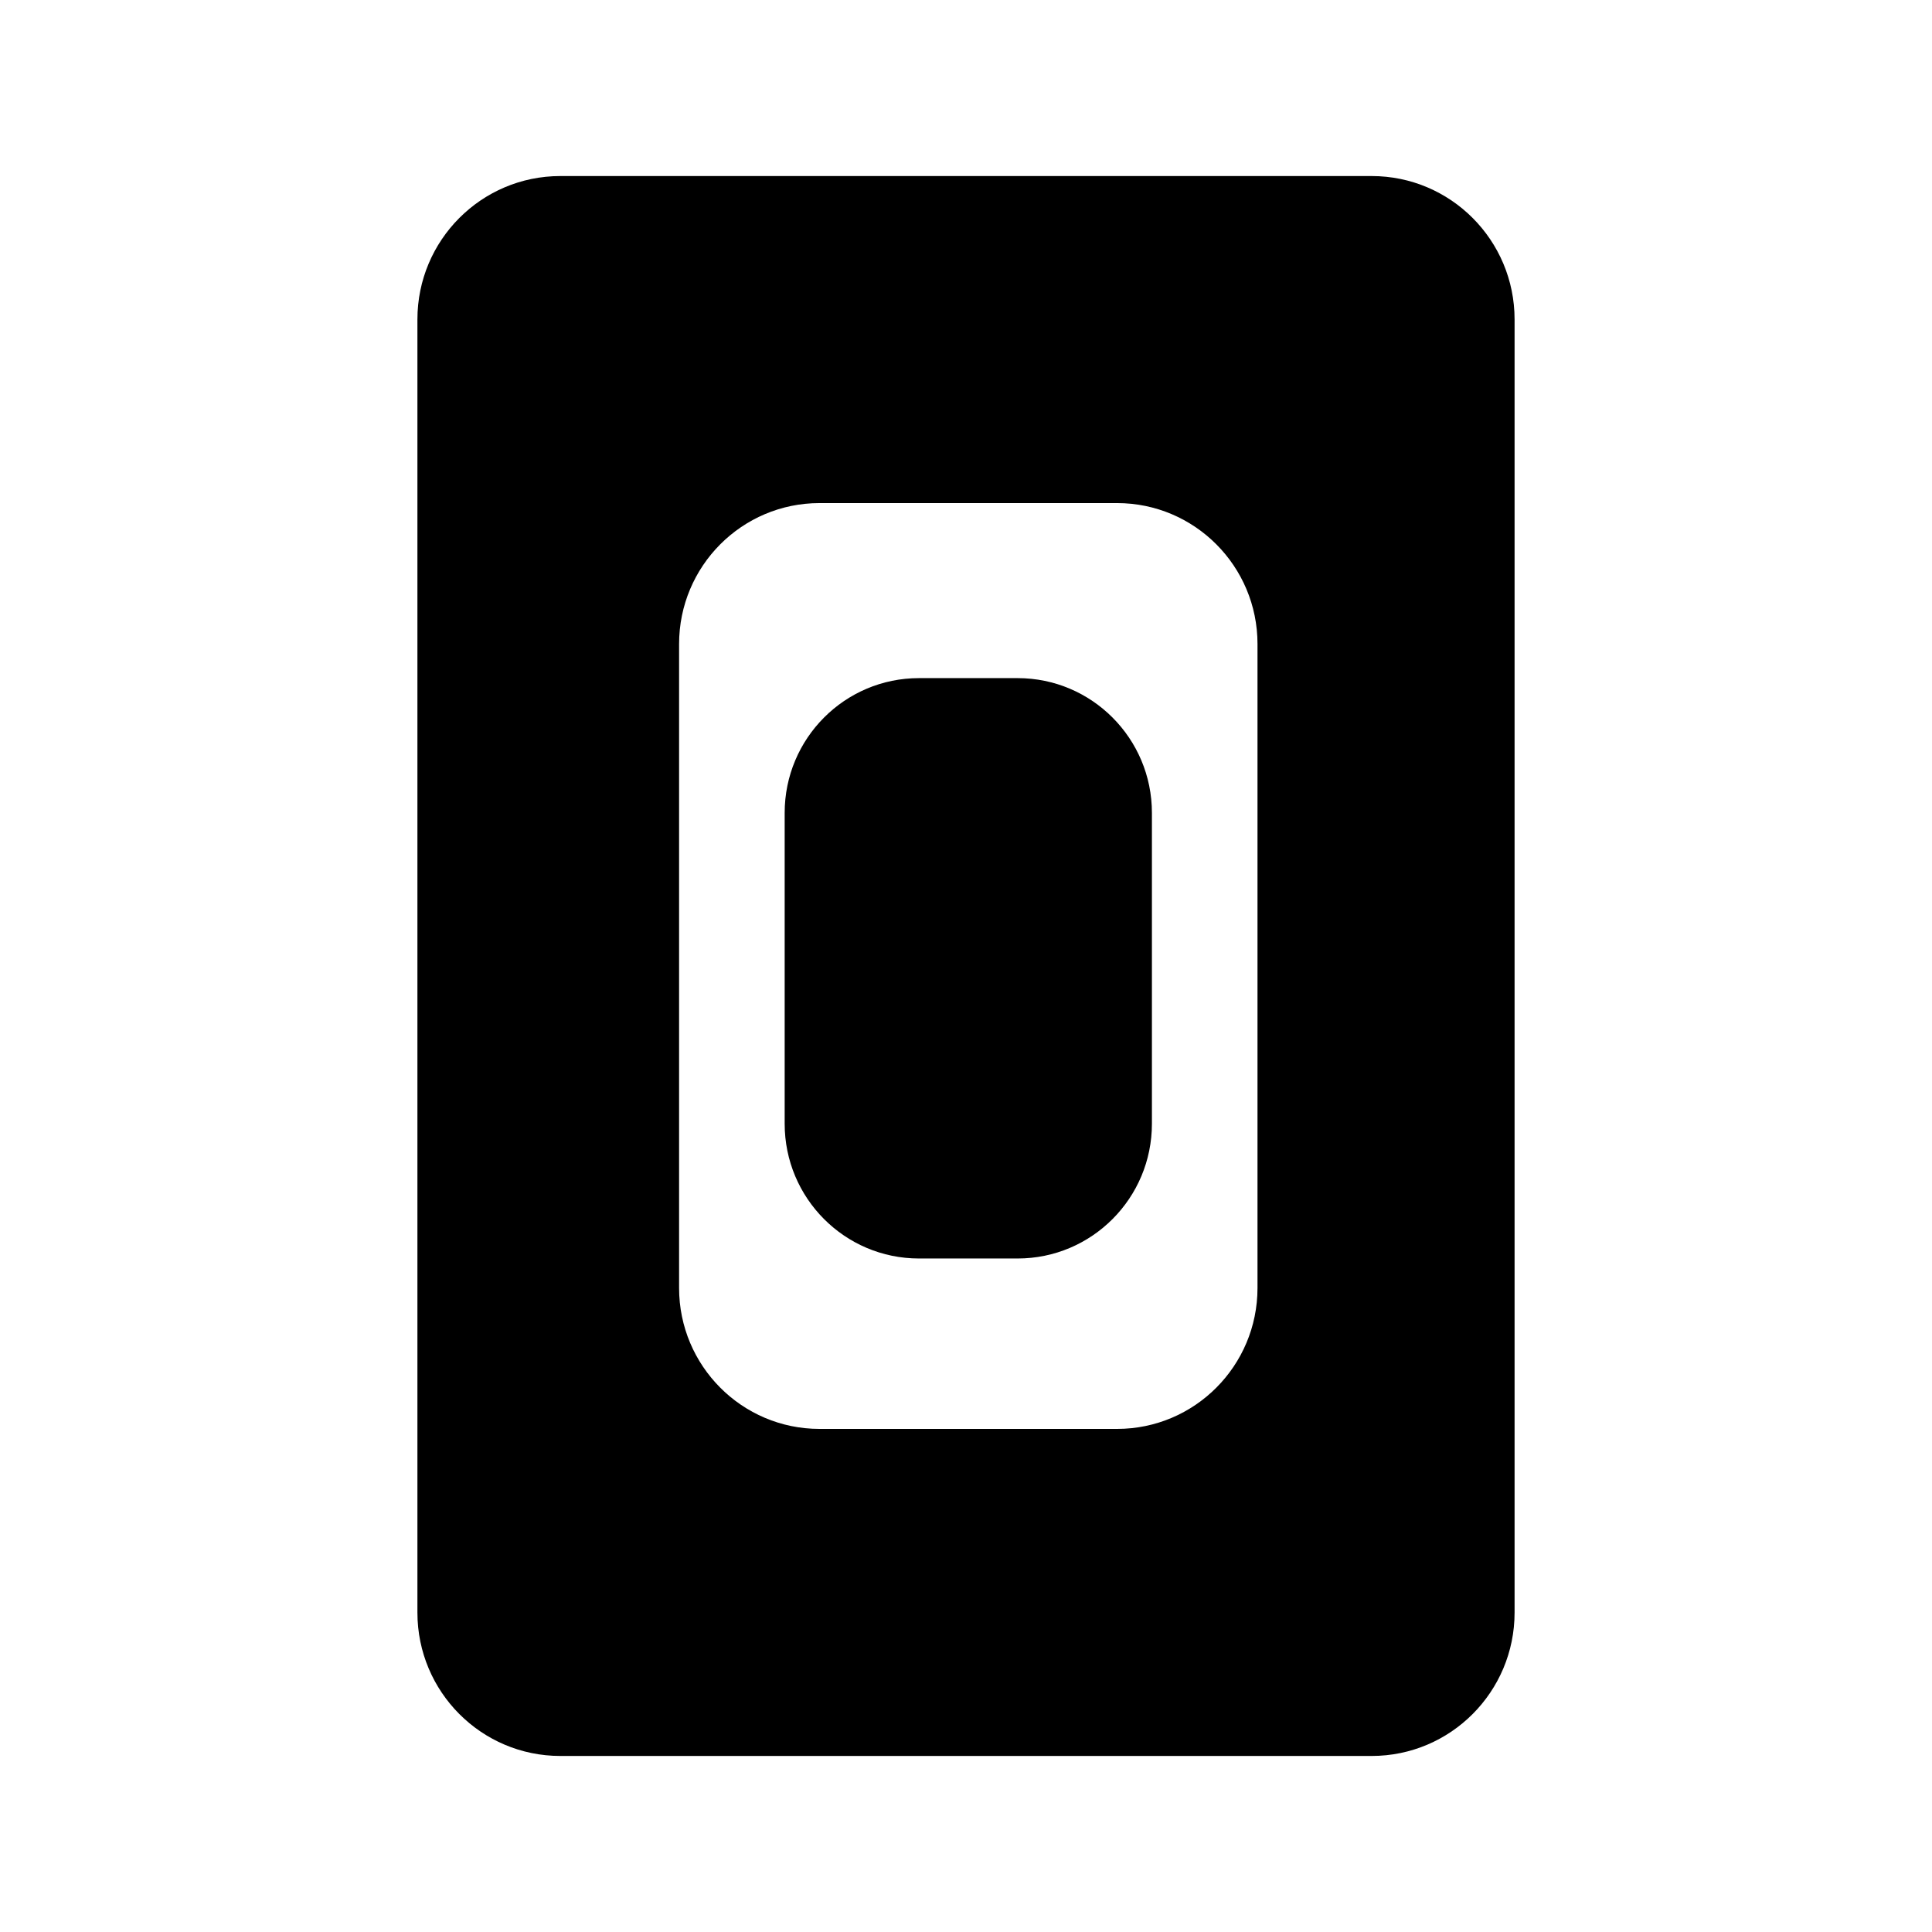 <svg height="280" viewBox="0 0 280 280" width="280" xmlns="http://www.w3.org/2000/svg"><path d="m198.795 25.514c11.437 0 20.709 9.303 20.709 20.779v187.415c0 11.475-9.272 20.779-20.709 20.779h-117.591c-11.437 0-20.709-9.303-20.709-20.779v-187.415c0-11.475 9.272-20.779 20.709-20.779zm-36.904 47.396h-43.118c-11.242 0-20.355 9.145-20.355 20.425v93.33c0 11.28 9.113 20.423 20.355 20.423h43.118c11.242 0 20.355-9.143 20.355-20.423v-93.33c0-11.28-9.113-20.425-20.355-20.425zm-14.41 25.368c10.749 0 19.463 8.743 19.463 19.529v45.053c0 10.786-8.714 19.53-19.463 19.53h-14.298c-10.749 0-19.463-8.744-19.463-19.53v-45.053c0-10.786 8.714-19.529 19.463-19.529z" fill-rule="evenodd"/></svg>